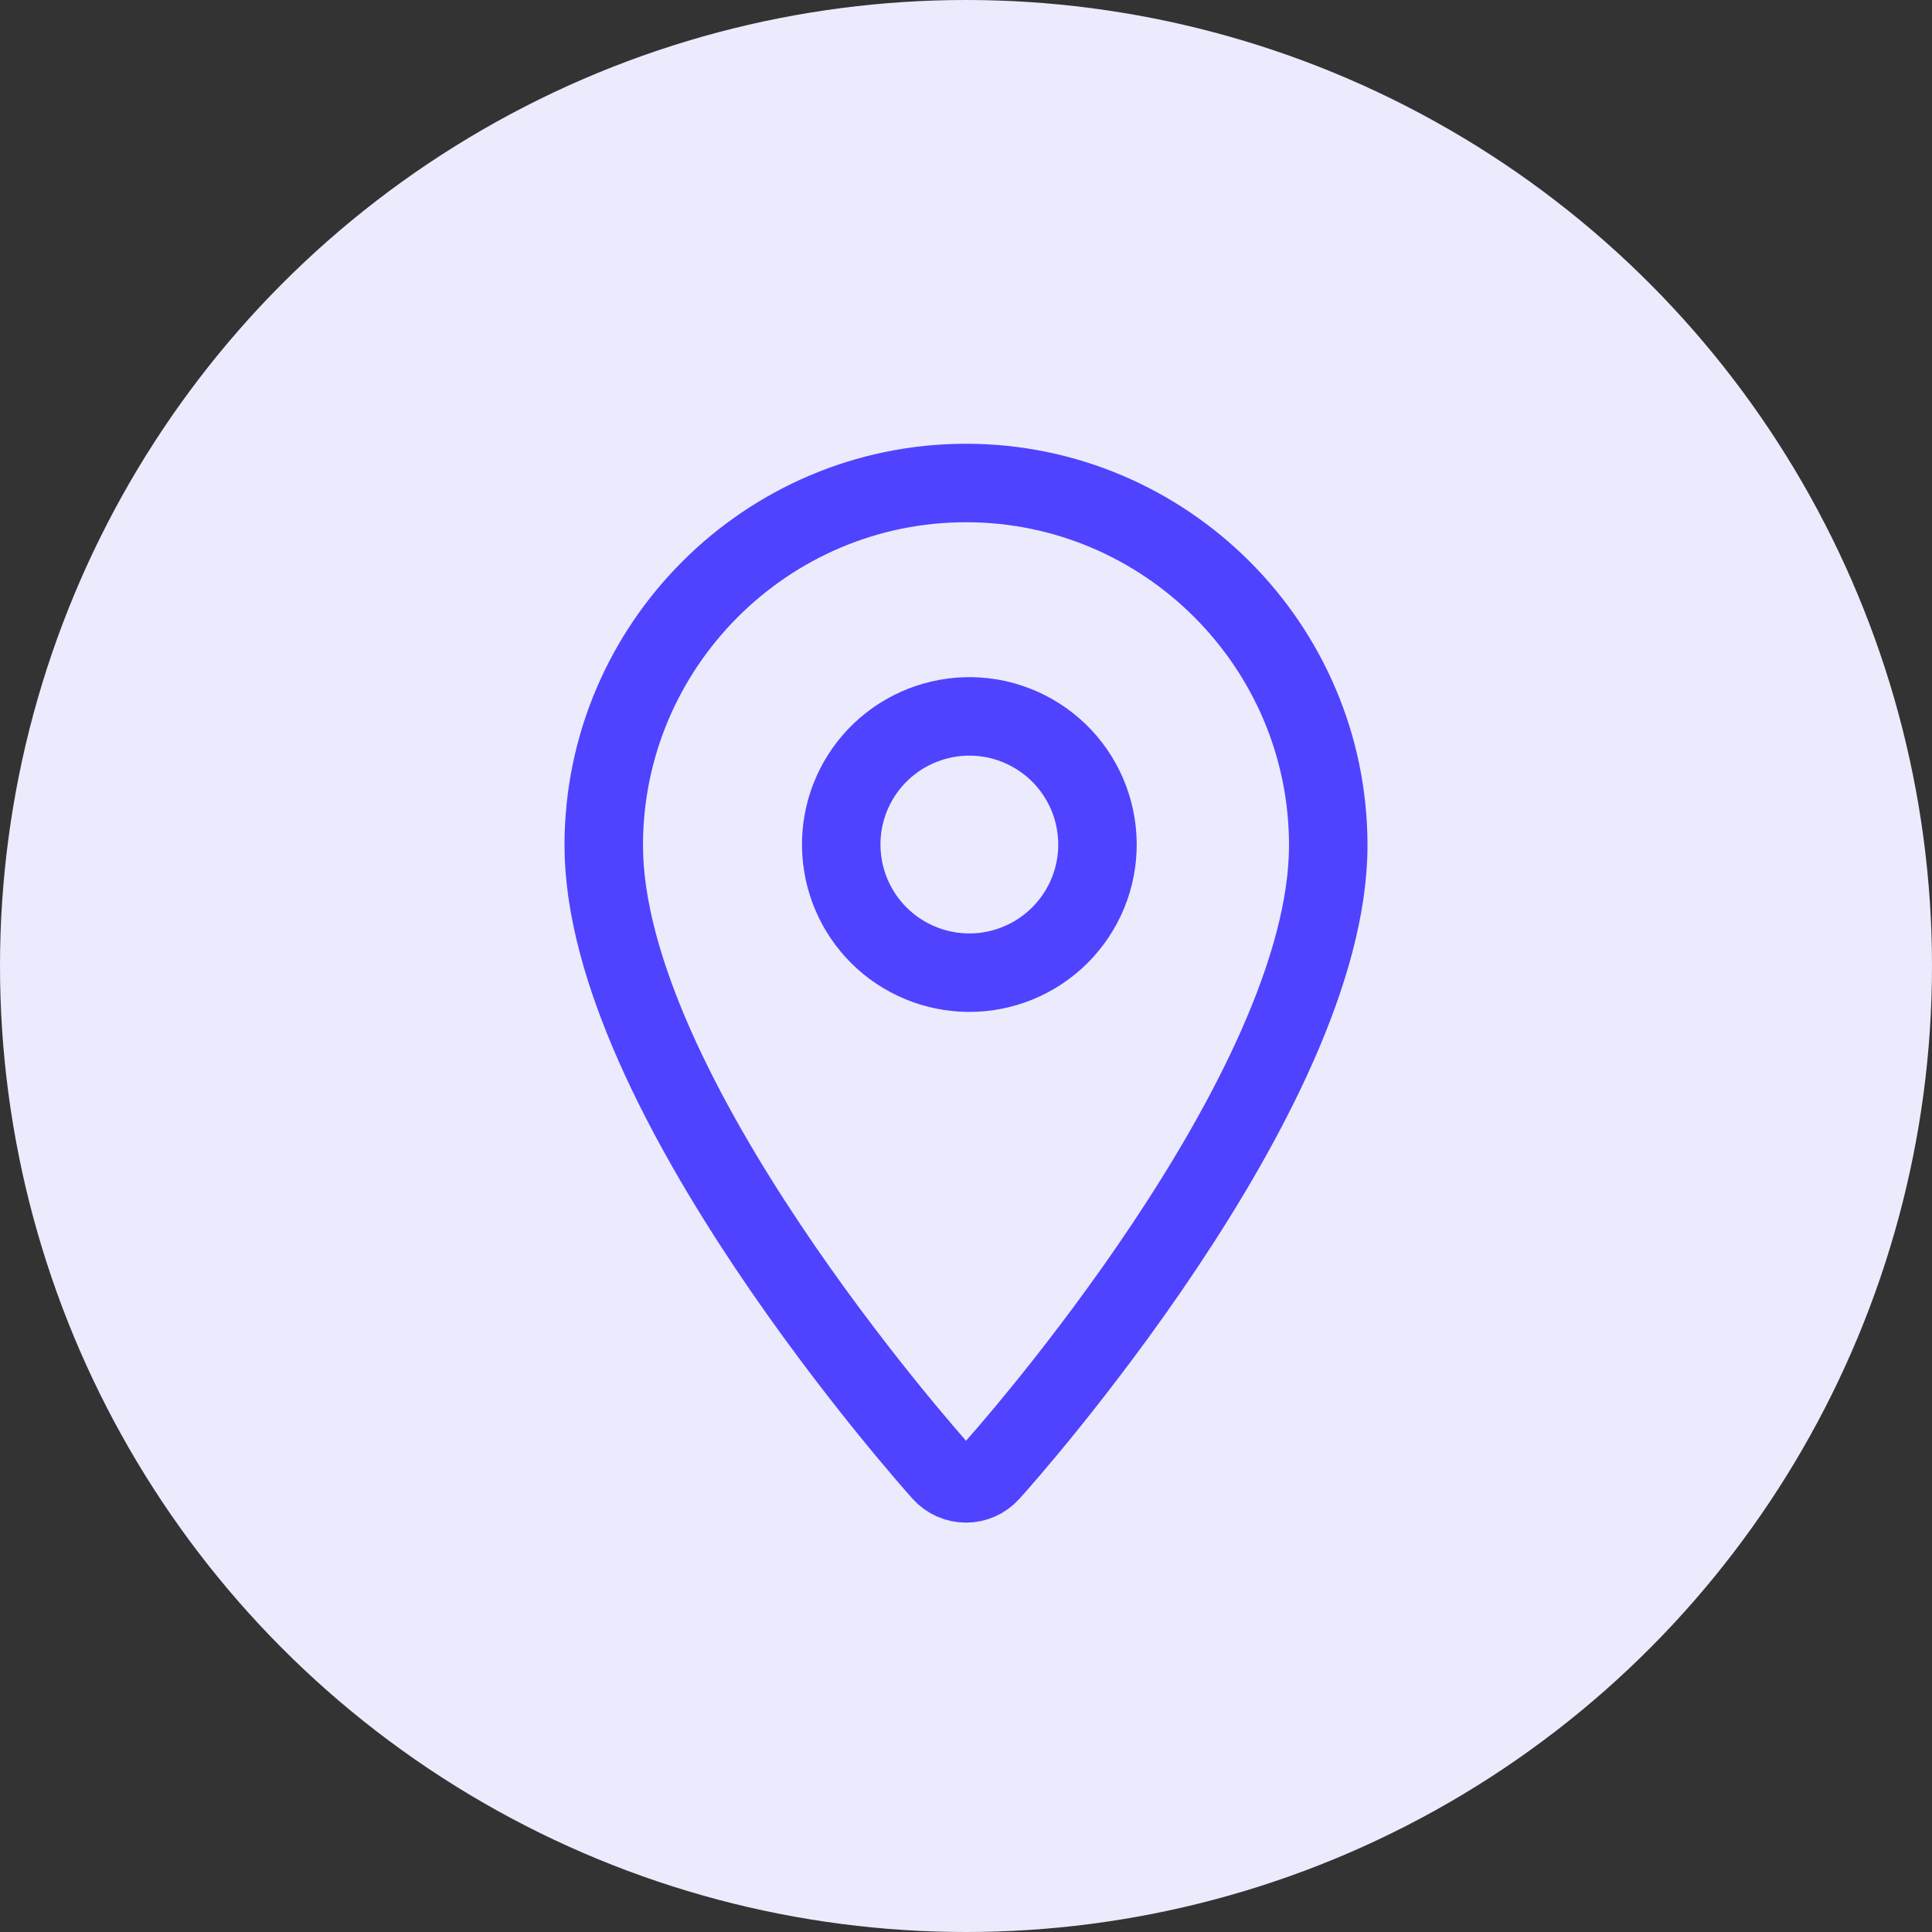 <svg xmlns="http://www.w3.org/2000/svg" width="32" height="32" viewBox="0 0 32 32" fill="none">
  <rect x="0" y="0" width="32" height="32" fill="#333333" stroke="none"/>
  <g clip-path="url(#clip0_655_5388)">
    <circle cx="16" cy="16" r="16" fill="#ECEBFD"/>
    <path d="M16 8C12.695 8 10 10.695 10 14C10 18.102 15.373 24.137 15.597 24.388C15.812 24.63 16.188 24.63 16.403 24.388C16.636 24.137 22 18.102 22 14C22 10.695 19.305 8 16 8Z" stroke="#4F43FF" stroke-width="1.3" stroke-linecap="round" stroke-linejoin="round"/>
    <path d="M16.345 16.091C16.624 16.052 16.894 15.958 17.137 15.814C17.38 15.67 17.592 15.479 17.76 15.252C17.928 15.026 18.05 14.767 18.117 14.493C18.184 14.219 18.196 13.934 18.151 13.655C18.107 13.375 18.007 13.108 17.858 12.868C17.709 12.628 17.514 12.42 17.283 12.257C17.053 12.094 16.792 11.978 16.516 11.916C16.241 11.855 15.955 11.849 15.677 11.9C15.131 11.999 14.645 12.307 14.324 12.76C14.003 13.213 13.872 13.774 13.96 14.322C14.047 14.87 14.345 15.362 14.791 15.693C15.237 16.023 15.795 16.166 16.345 16.091Z" stroke="#4F43FF" stroke-width="1.3" stroke-linecap="round" stroke-linejoin="round"/>
  </g>
  <defs>
    <clipPath id="clip0_655_5388">
      <rect width="32" height="32" fill="white"/>
    </clipPath>
  </defs>
</svg>